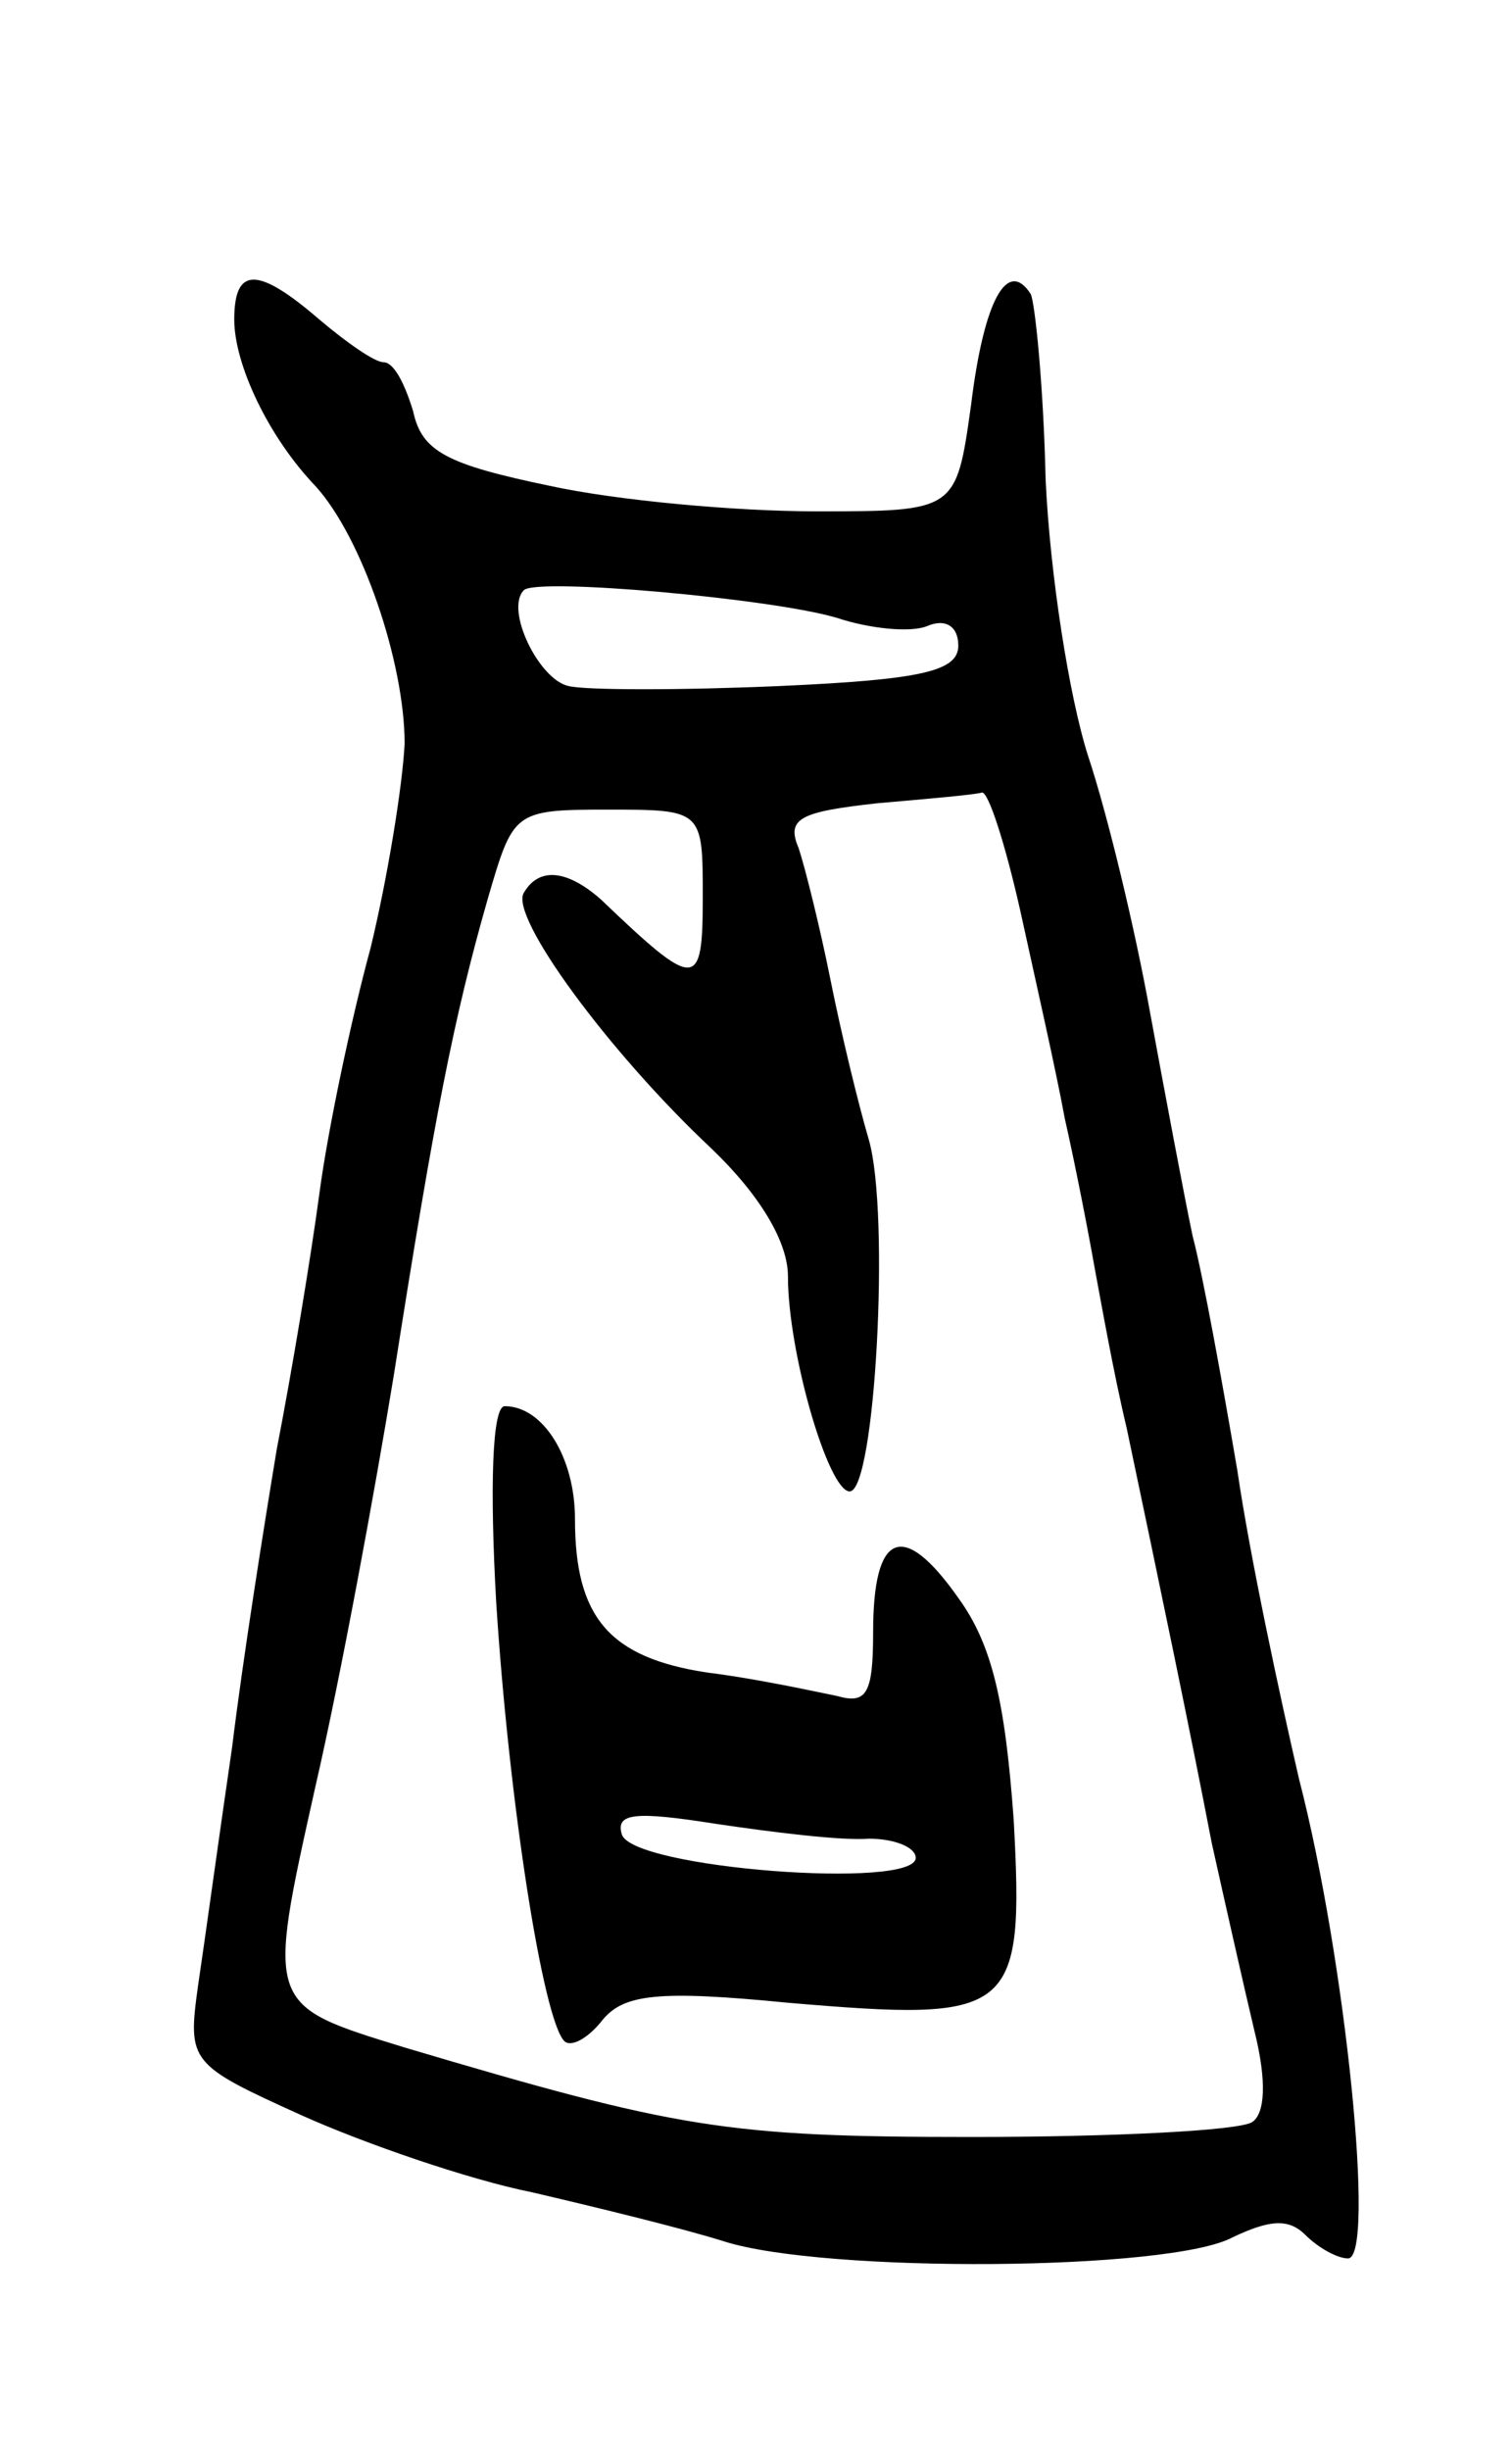 <svg version="1.0" xmlns="http://www.w3.org/2000/svg"
 width="71pt" height="115pt" viewBox="0 0 71 115"
 preserveAspectRatio="xMidYMid meet">
<g transform="translate(0,115) scale(0.1,-0.1)"
fill="#000000" stroke="none">
<path d="M110 1000 c0 -21 16 -55 38 -78 22 -24 42 -83 42 -121 -1 -20 -8 -63
-16 -96 -9 -33 -20 -85 -24 -115 -4 -30 -13 -84 -20 -120 -6 -36 -16 -99 -21
-140 -6 -41 -13 -92 -16 -112 -5 -36 -4 -37 49 -61 29 -13 78 -30 108 -36 30
-7 71 -17 90 -23 47 -15 210 -14 239 2 17 8 26 9 34 1 6 -6 15 -11 20 -11 13
0 -1 140 -23 225 -9 39 -23 104 -29 145 -7 41 -16 91 -21 110 -4 19 -13 67
-20 105 -7 39 -20 93 -29 120 -9 28 -18 86 -20 130 -1 44 -5 83 -7 87 -11 17
-22 -3 -28 -52 -7 -50 -7 -50 -73 -50 -37 0 -93 5 -125 12 -48 10 -60 16 -64
35 -4 13 -9 23 -14 23 -4 0 -17 9 -30 20 -29 25 -40 25 -40 0z m283 -140 c15
-5 34 -7 42 -4 9 4 15 0 15 -9 0 -12 -17 -16 -84 -19 -46 -2 -91 -2 -99 0 -14
3 -30 36 -21 45 6 6 117 -4 147 -13z m86 -137 c7 -32 17 -76 21 -98 5 -22 11
-53 14 -70 3 -16 9 -50 15 -75 16 -76 30 -143 40 -195 6 -27 15 -67 20 -88 6
-24 5 -39 -1 -43 -6 -4 -65 -7 -132 -7 -115 0 -138 4 -266 42 -65 20 -65 19
-42 122 12 52 28 139 37 194 19 121 28 167 44 223 12 41 12 42 56 42 45 0 45
0 45 -41 0 -44 -3 -44 -48 -1 -16 14 -29 15 -36 3 -7 -11 40 -75 88 -120 23
-22 36 -44 36 -60 0 -36 19 -101 29 -101 12 0 19 130 9 165 -5 17 -13 50 -18
75 -5 25 -12 53 -15 62 -6 14 1 17 37 21 23 2 46 4 49 5 3 1 11 -24 18 -55z"/>
<path d="M233 398 c6 -94 22 -196 32 -206 3 -3 11 1 18 10 10 12 26 14 87 8
106 -9 111 -6 106 86 -4 55 -10 82 -26 104 -26 37 -40 31 -40 -16 0 -29 -3
-34 -17 -30 -10 2 -37 8 -61 11 -46 7 -62 26 -62 72 0 29 -15 53 -33 53 -6 0
-7 -39 -4 -92z m175 -111 c12 0 22 -4 22 -9 0 -15 -133 -5 -138 11 -3 10 6 11
44 5 27 -4 59 -8 72 -7z"/>
</g>
</svg>
